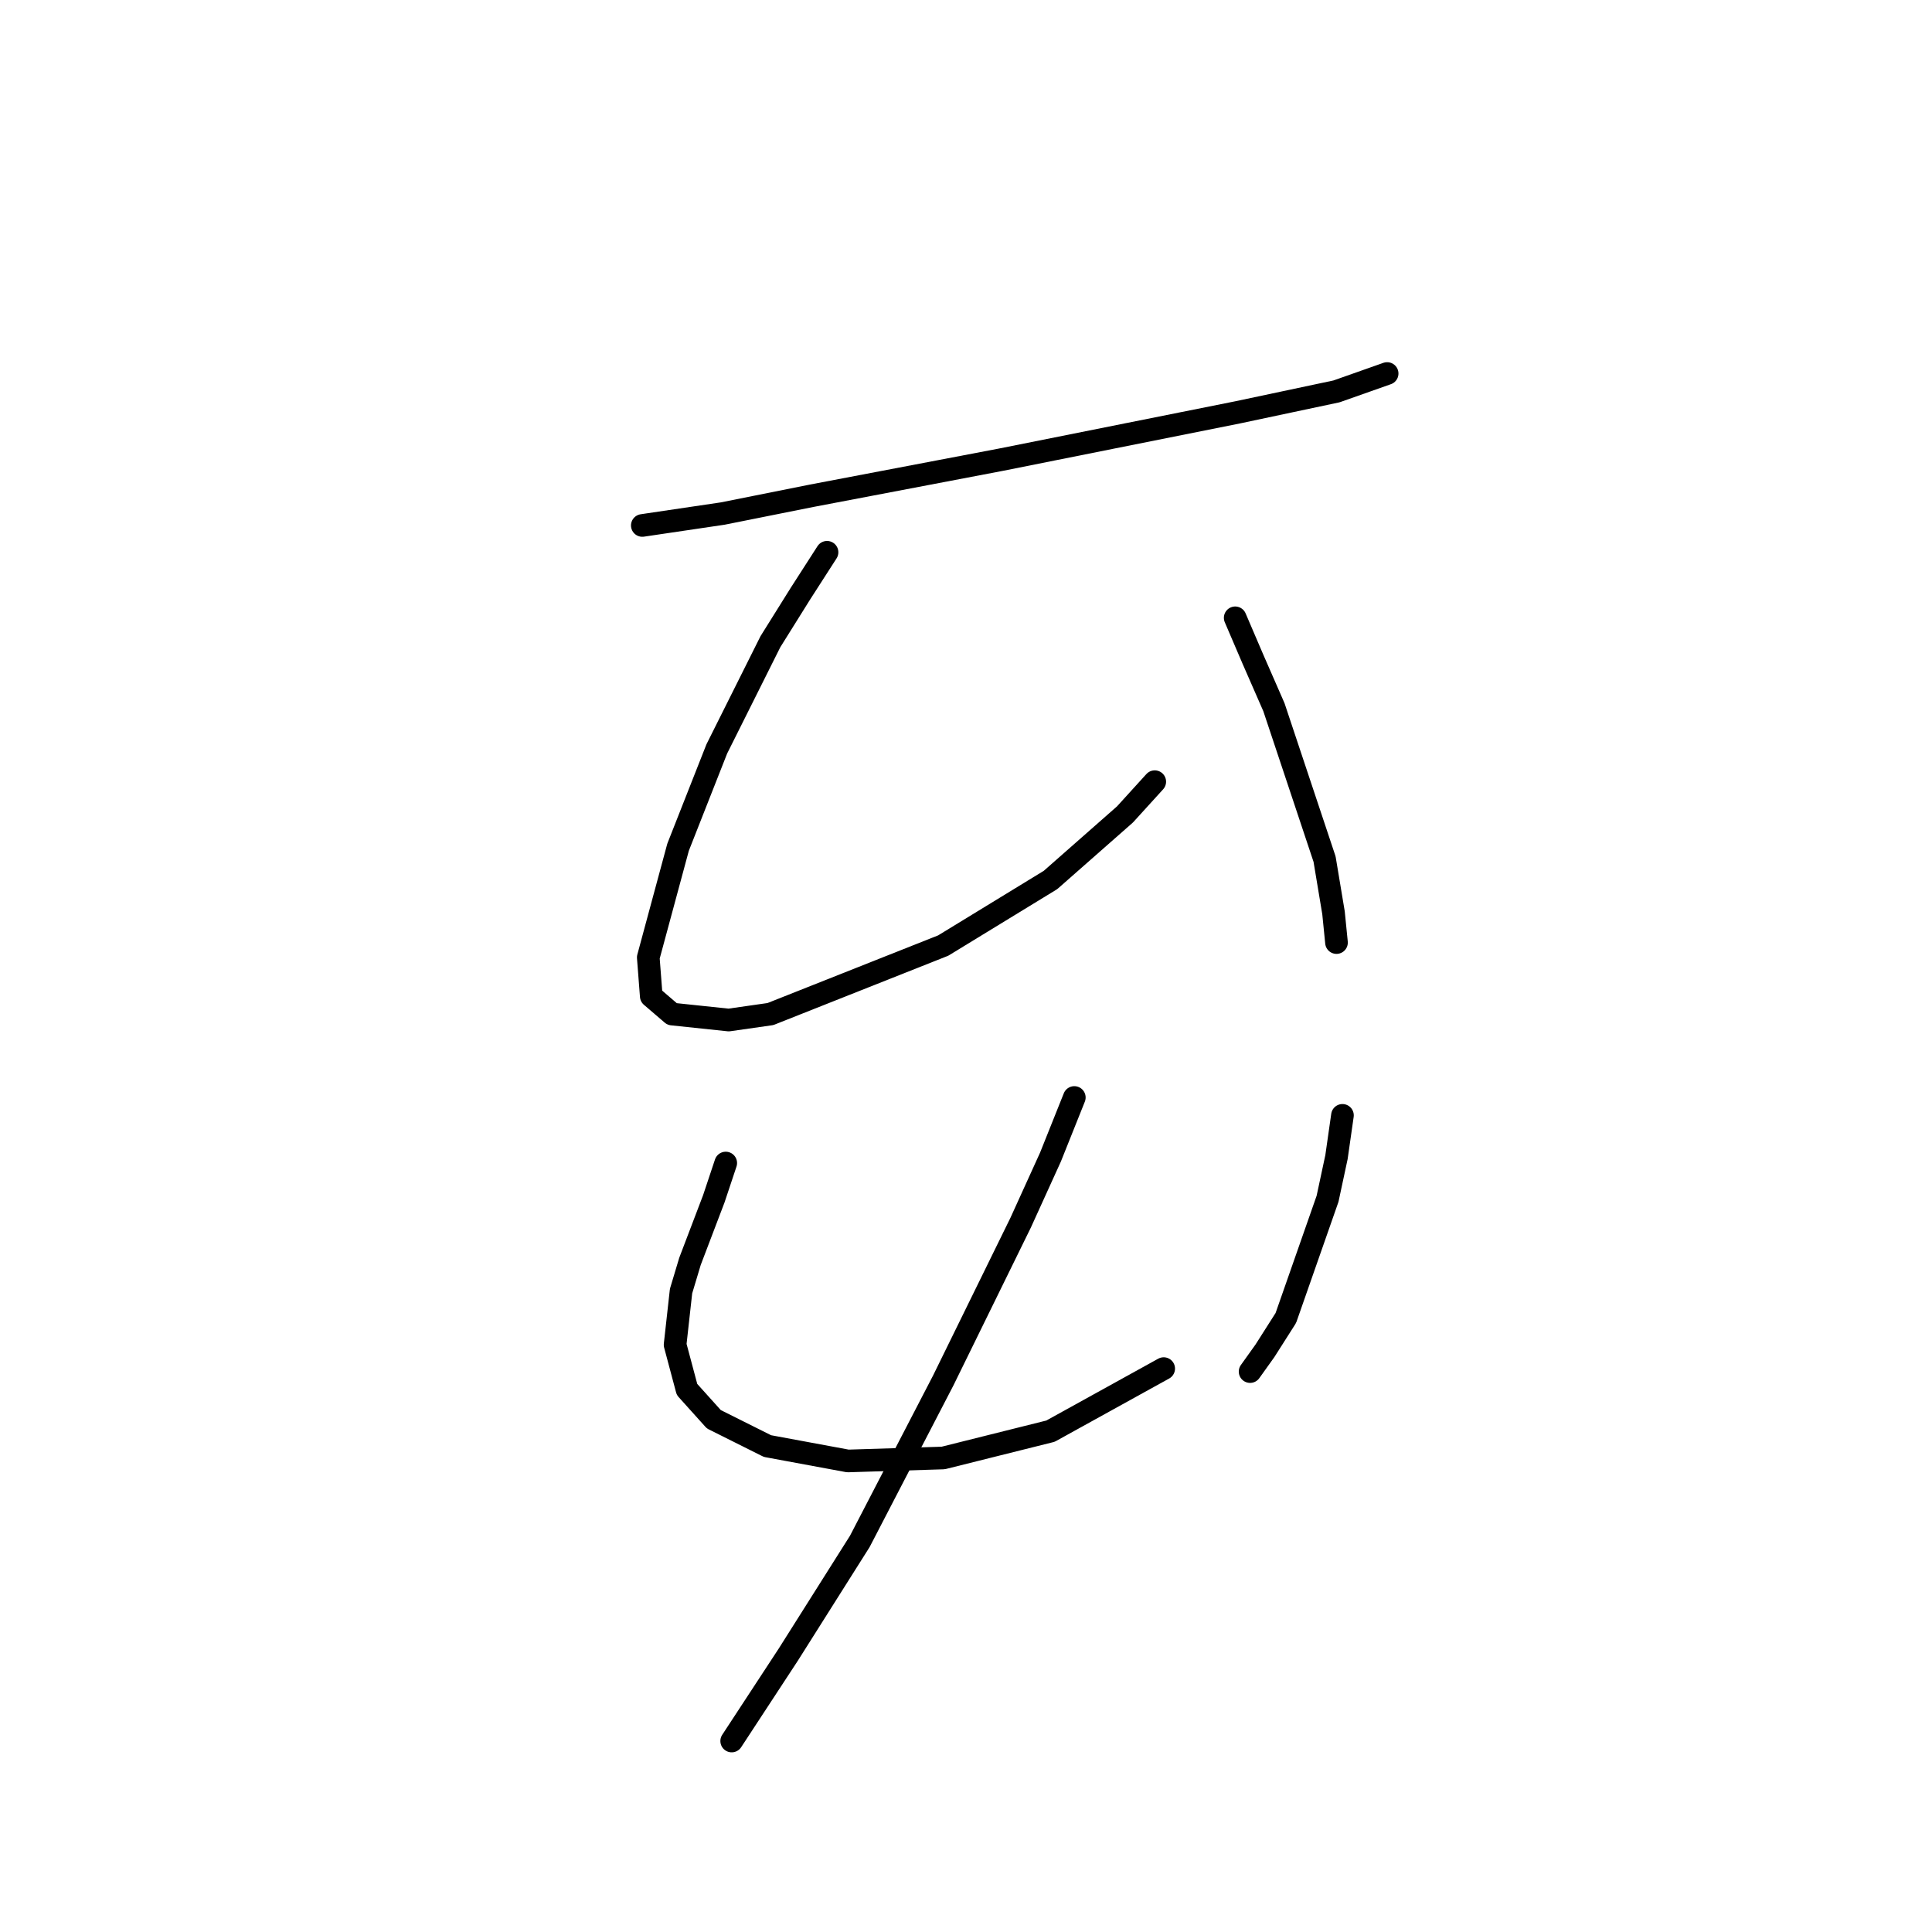 <?xml version="1.0" standalone="no"?>
    <svg width="256" height="256" xmlns="http://www.w3.org/2000/svg" version="1.1">
    <polyline stroke="black" stroke-width="3" stroke-linecap="round" fill="transparent" stroke-linejoin="round" points="85.11 69.626 95.769 68.047 107.612 65.679 132.483 60.941 164.065 54.625 177.092 51.862 183.803 49.493 183.803 49.493 " />
        <polyline stroke="black" stroke-width="3" stroke-linecap="round" fill="transparent" stroke-linejoin="round" points="109.586 73.179 106.033 78.706 102.085 85.023 94.979 99.234 89.847 112.262 85.9 126.868 86.295 132 89.058 134.369 96.559 135.159 102.085 134.369 124.982 125.289 139.194 116.604 149.063 107.919 153.011 103.577 153.011 103.577 " />
        <polyline stroke="black" stroke-width="3" stroke-linecap="round" fill="transparent" stroke-linejoin="round" points="163.67 81.864 166.039 87.391 168.802 93.708 175.513 113.841 176.697 120.947 177.092 124.895 177.092 124.895 " />
        <polyline stroke="black" stroke-width="3" stroke-linecap="round" fill="transparent" stroke-linejoin="round" points="96.164 154.108 94.585 158.845 91.427 167.135 90.242 171.083 89.453 178.189 91.032 184.11 94.585 188.058 101.691 191.611 112.349 193.585 124.982 193.19 139.194 189.637 154.195 181.347 154.195 181.347 " />
        <polyline stroke="black" stroke-width="3" stroke-linecap="round" fill="transparent" stroke-linejoin="round" points="177.882 147.791 177.092 153.318 175.908 158.845 170.381 174.636 167.618 178.978 165.644 181.742 165.644 181.742 " />
        <polyline stroke="black" stroke-width="3" stroke-linecap="round" fill="transparent" stroke-linejoin="round" points="142.352 145.423 139.194 153.318 135.246 162.003 124.982 182.926 113.929 204.244 104.454 219.245 96.953 230.694 96.953 230.694 " />
        </svg>